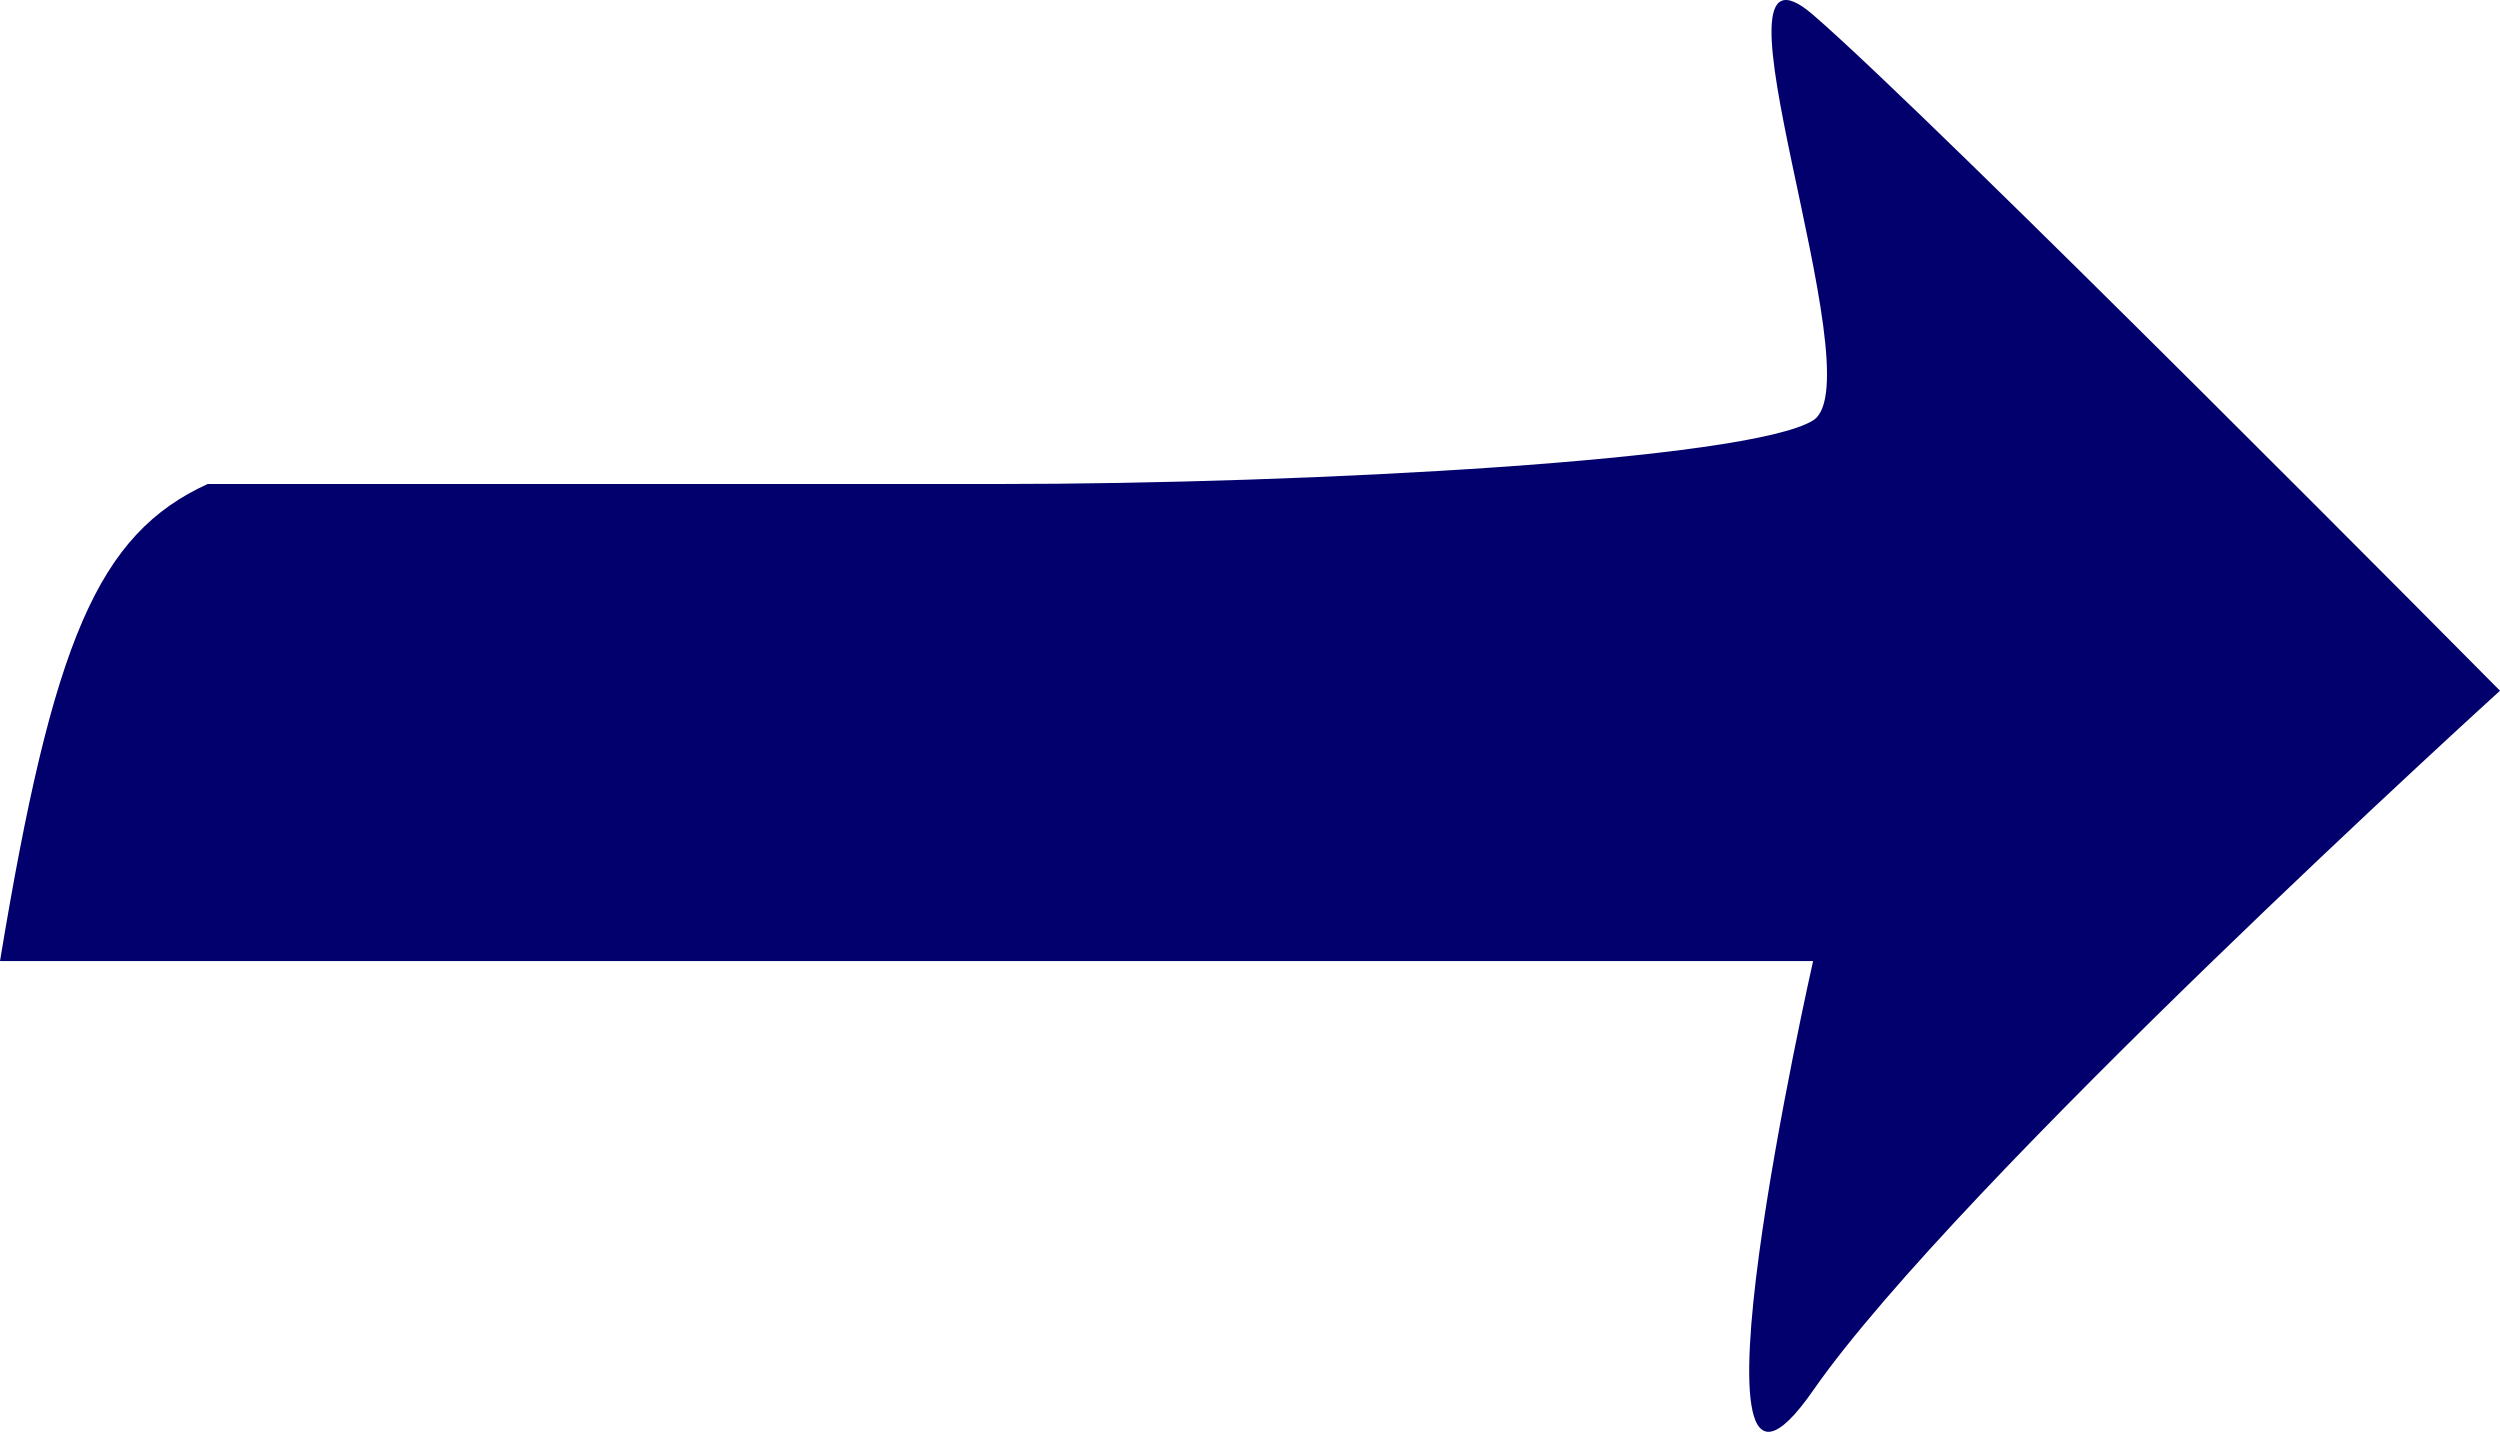 <svg width="110" height="63" viewBox="0 0 110 63" fill="none" xmlns="http://www.w3.org/2000/svg">
<path d="M9.137 21.296C9.137 21.296 30.224 21.296 43.93 21.296C57.636 21.296 76.965 20.246 79.776 18.497C82.588 16.747 74.505 -3.895 79.776 0.653C85.048 5.201 110 30.392 110 30.392C110 30.392 86.102 52.085 79.776 61.181C73.451 70.278 79.776 42.288 79.776 42.288C79.776 42.288 50.607 42.288 39.888 42.288C29.169 42.288 0 42.288 0 42.288C2.327 28.185 4.305 23.507 9.137 21.296Z" fill="#02006C"/>
</svg>